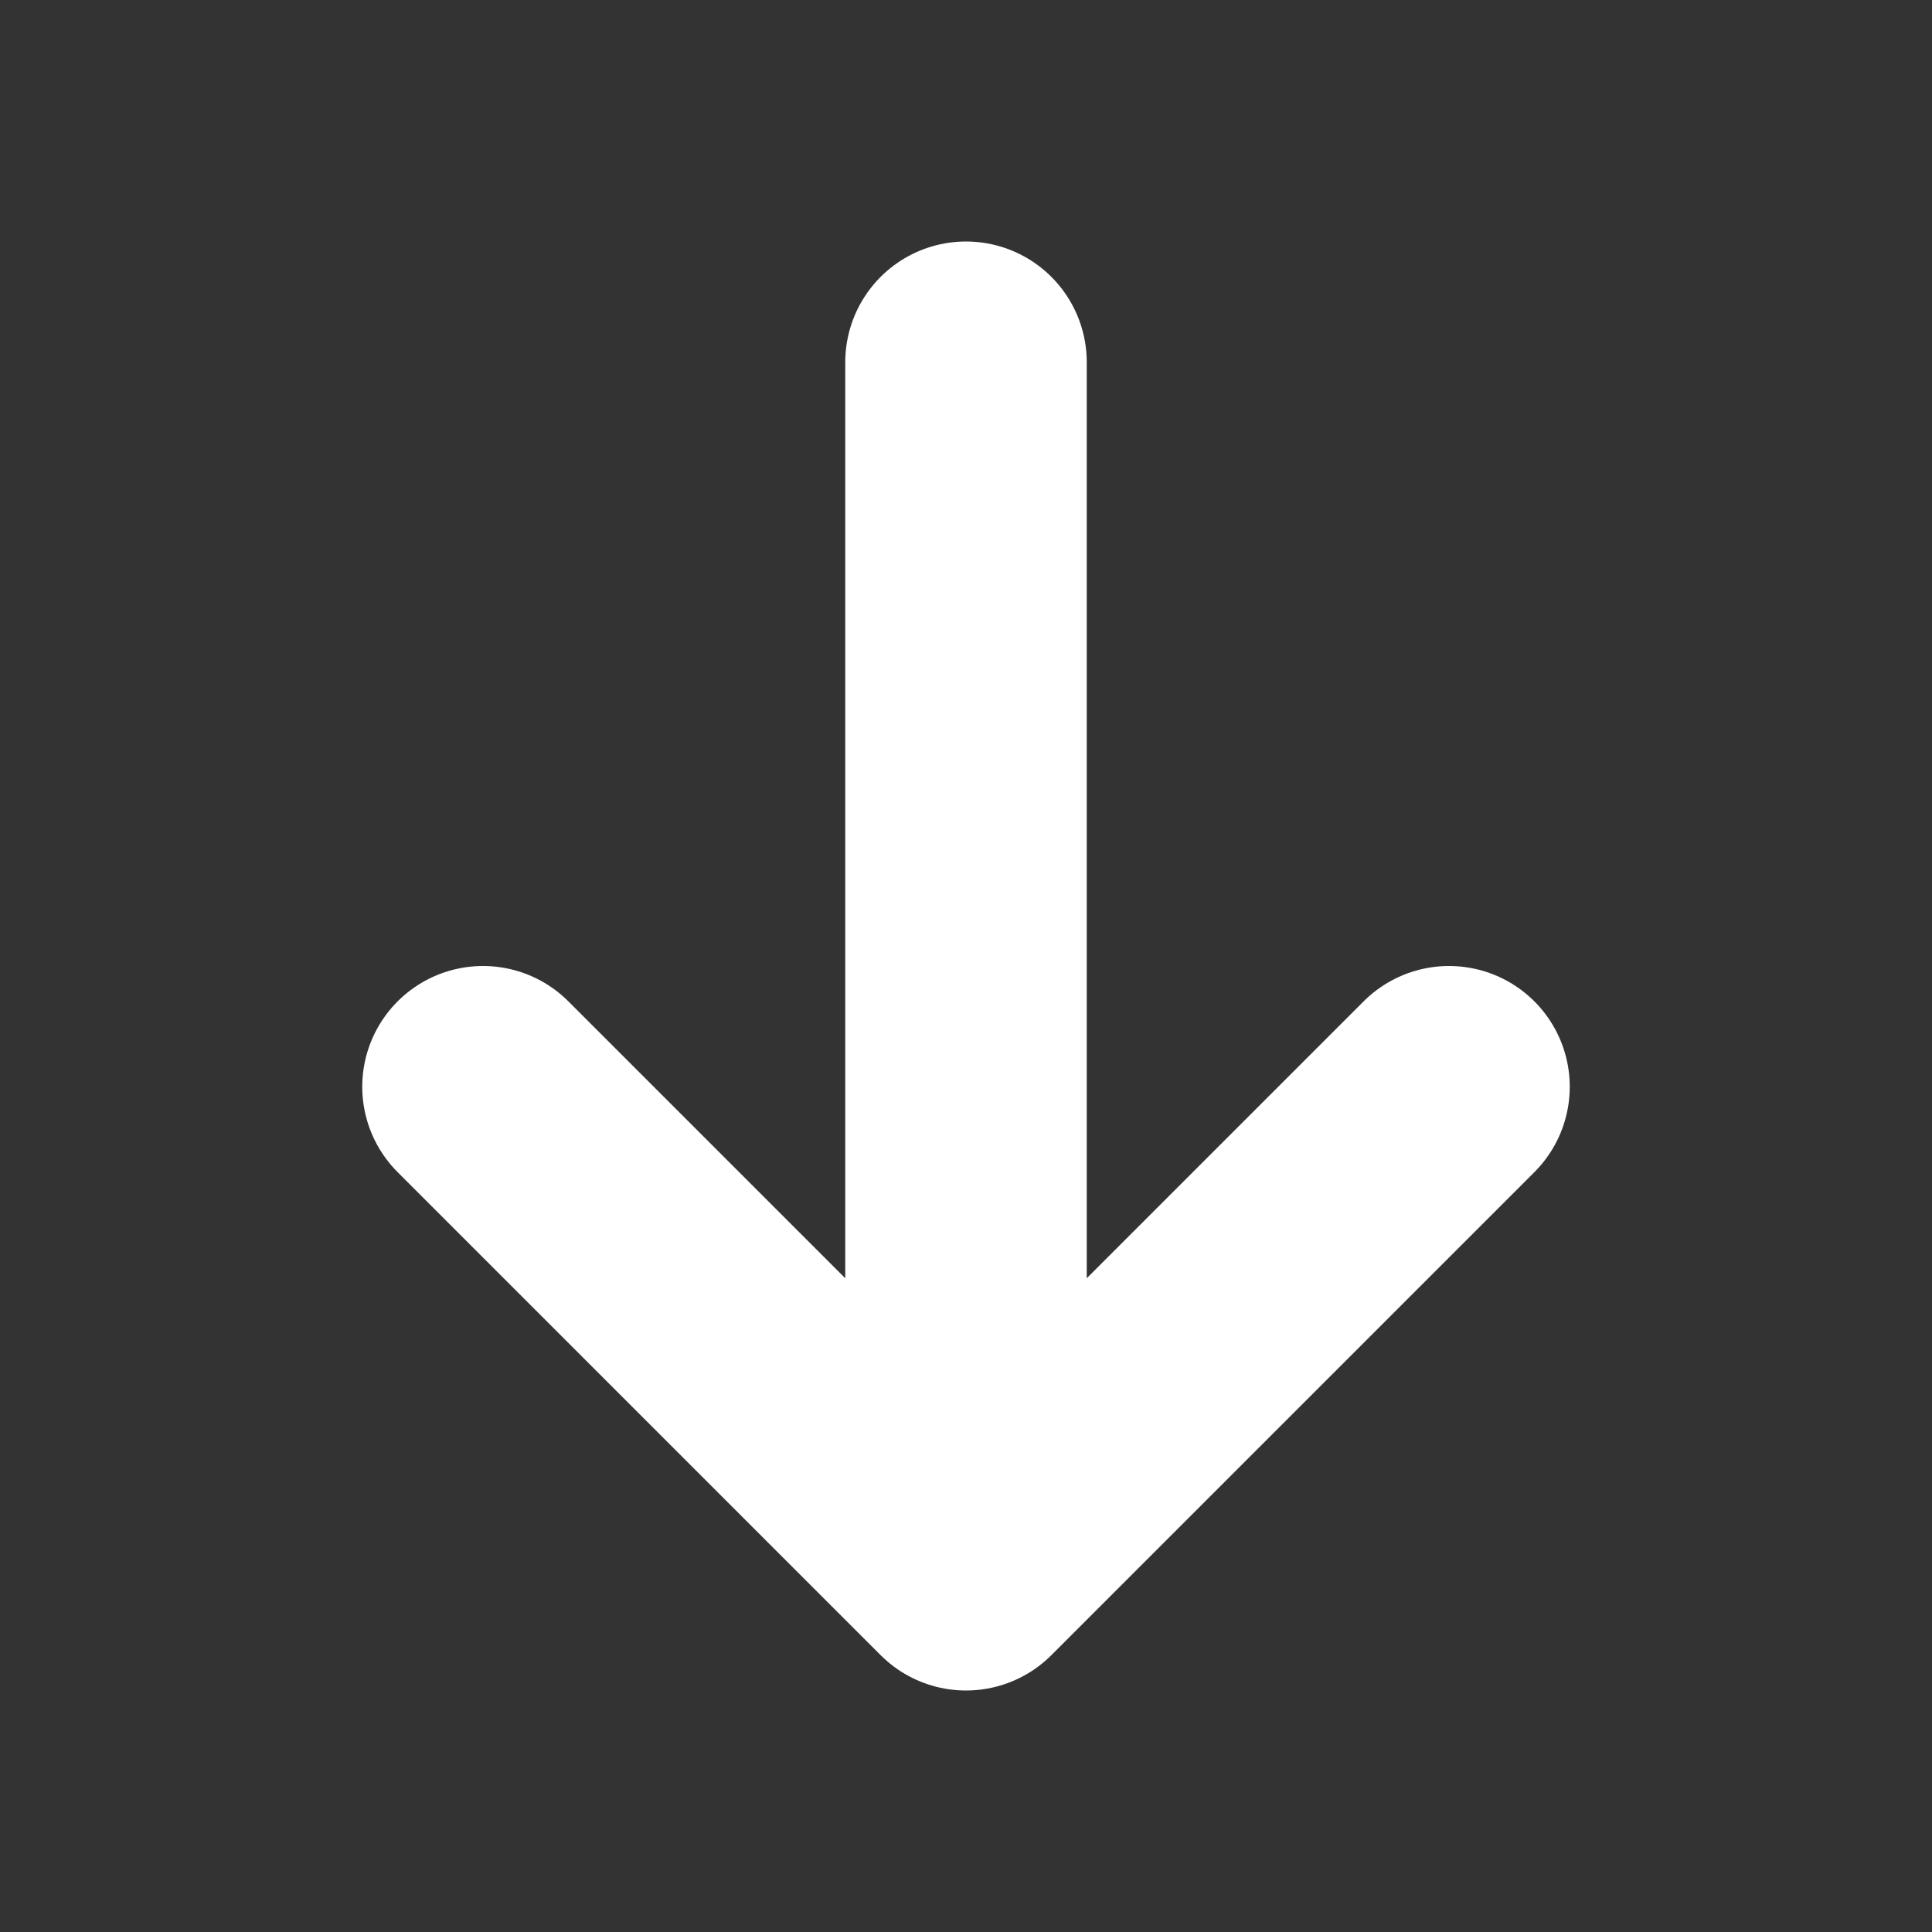 <svg width="16" height="16" xmlns="http://www.w3.org/2000/svg"><rect width="100%" height="100%" fill="#333333" stroke="none"/><path d="M8 3v9m4-3-4 4-4-4" stroke="#fff" stroke-width="2" stroke-linecap="round" stroke-linejoin="round" fill="none"/></svg>